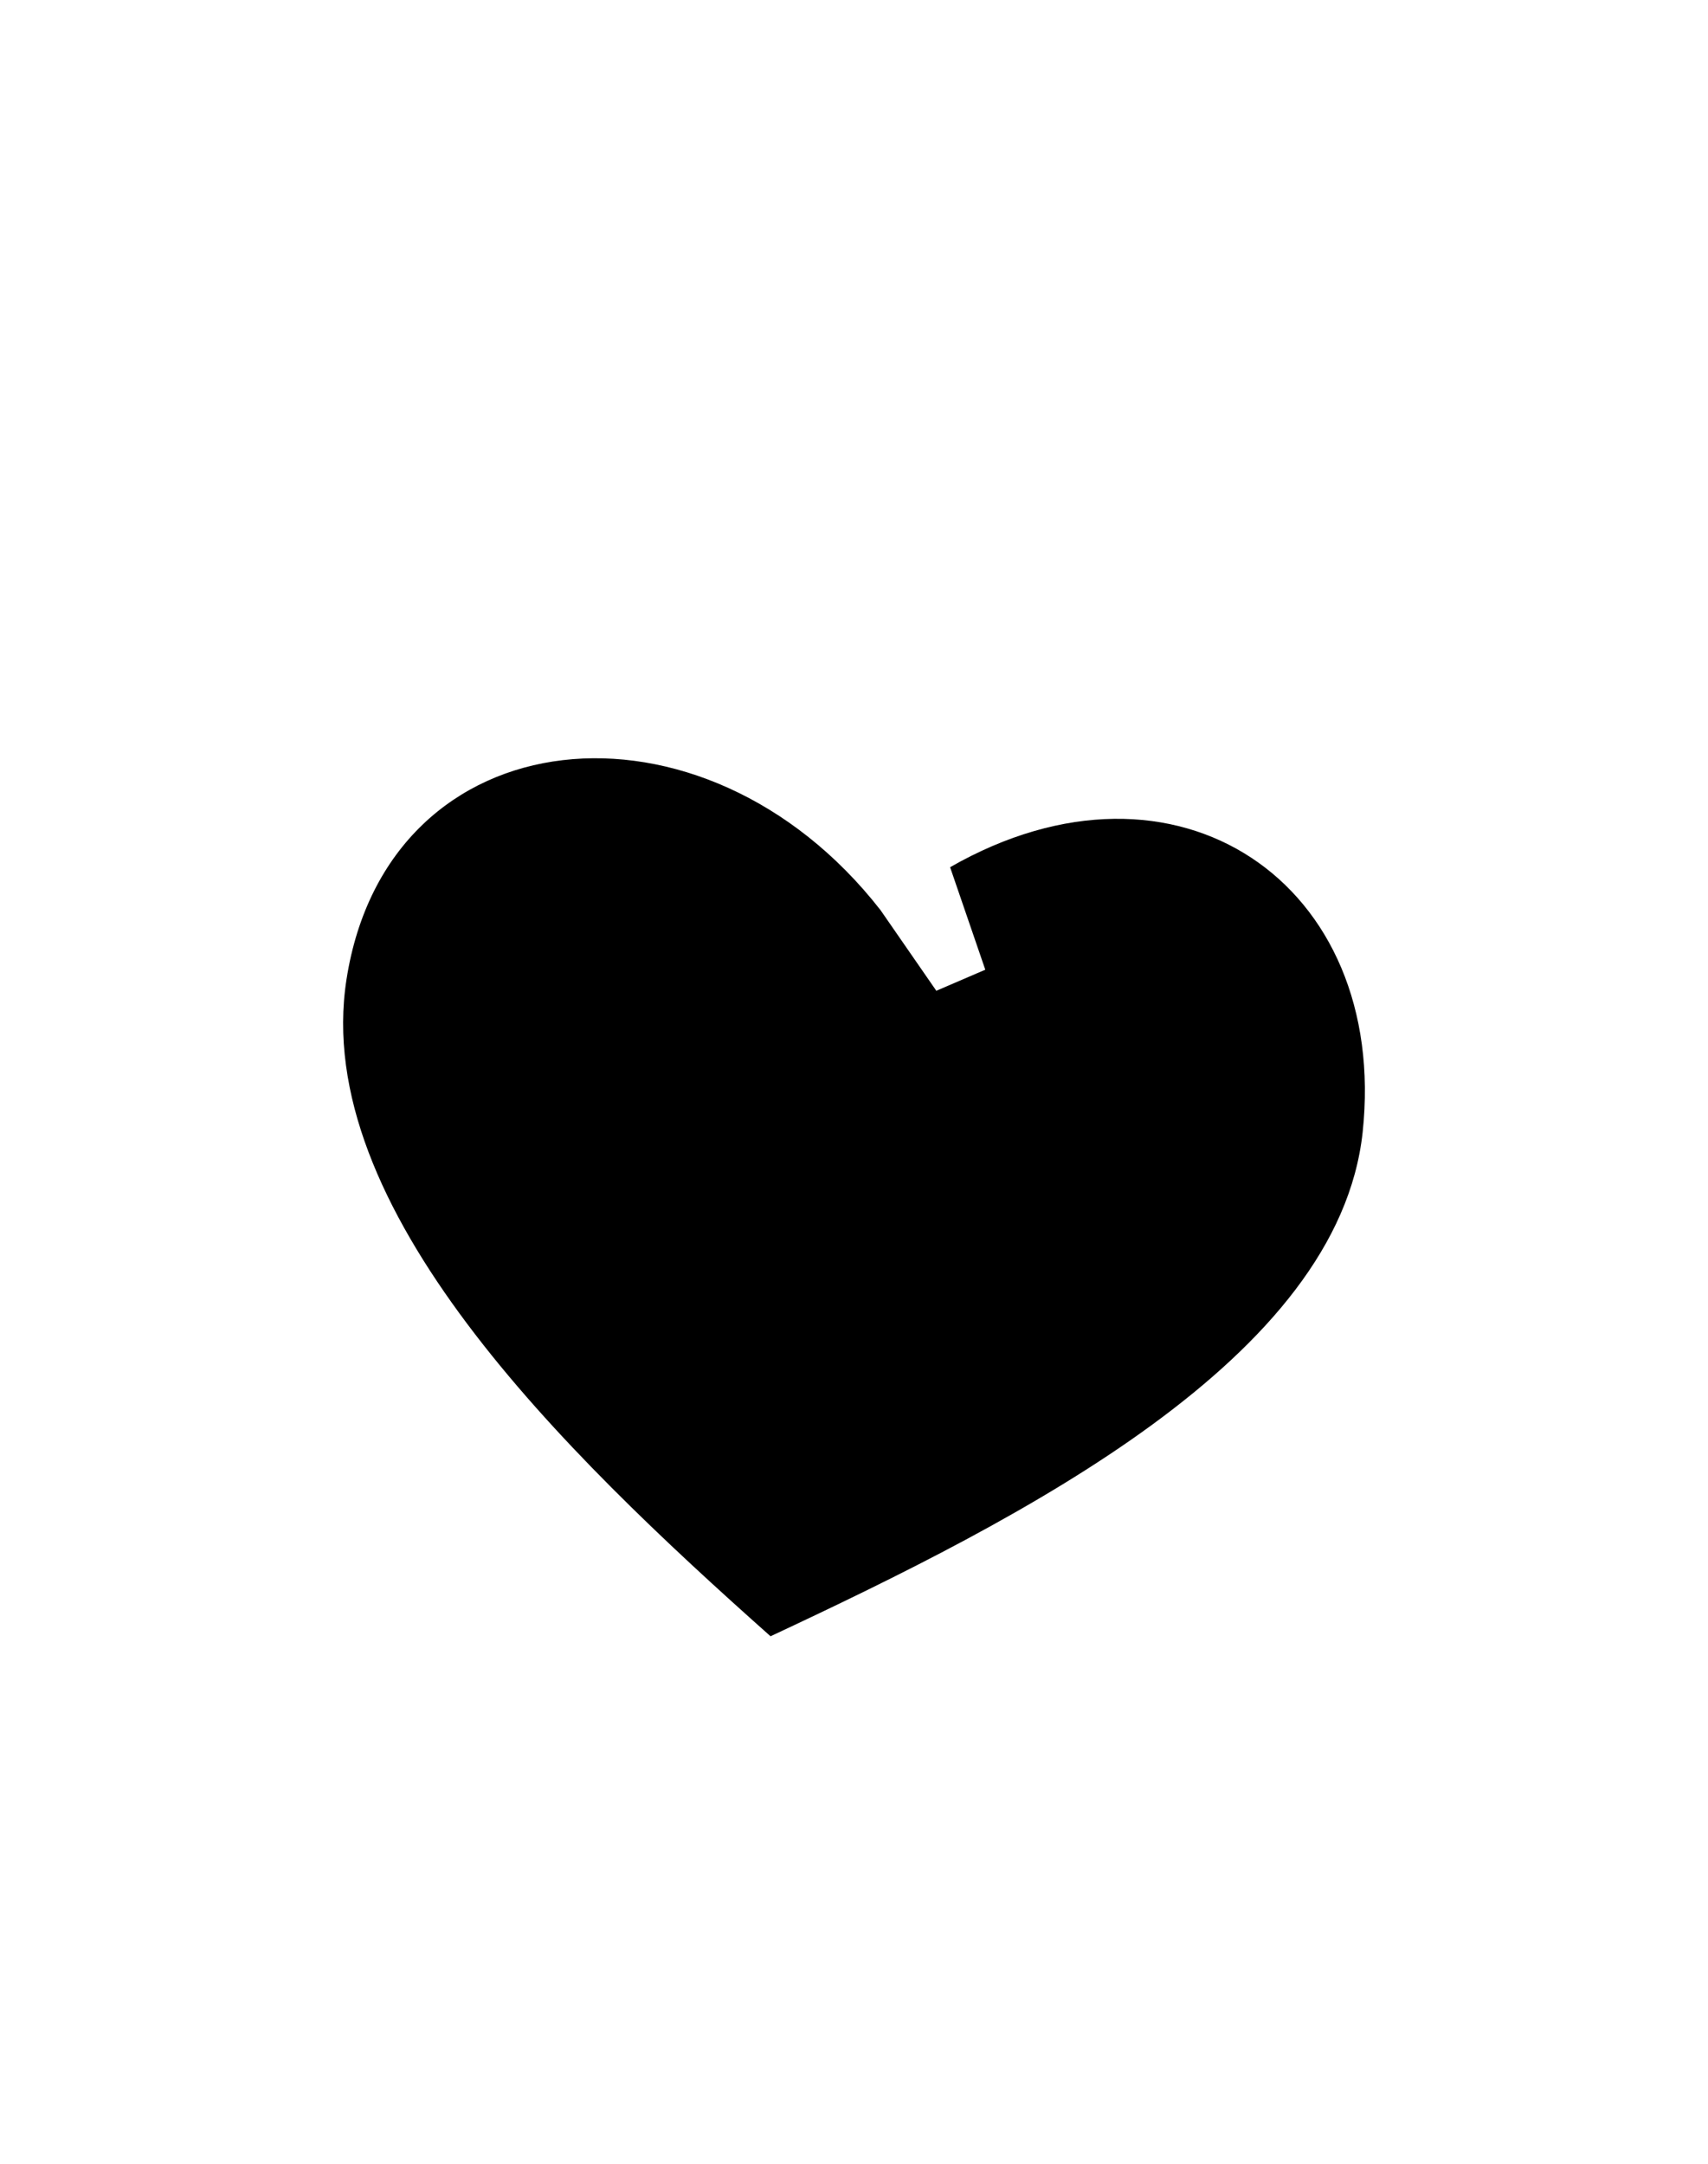 <svg id="Слой_1" data-name="Слой 1" xmlns="http://www.w3.org/2000/svg" viewBox="0 0 150 190"><defs><style>.cls-1{fill-rule:evenodd;}</style></defs><title>Монтажная область 41</title><path class="cls-1" d="M119.67,99.43c-2.15,19.85-29.83,33.88-52,44.25C49.41,127.44,27.31,106,30.43,86c3.64-23.31,31.37-26,46.9-6.08L82.23,87l4.3-1.85-3.09-9C103.37,64.73,122,77.61,119.67,99.43Z"/></svg>